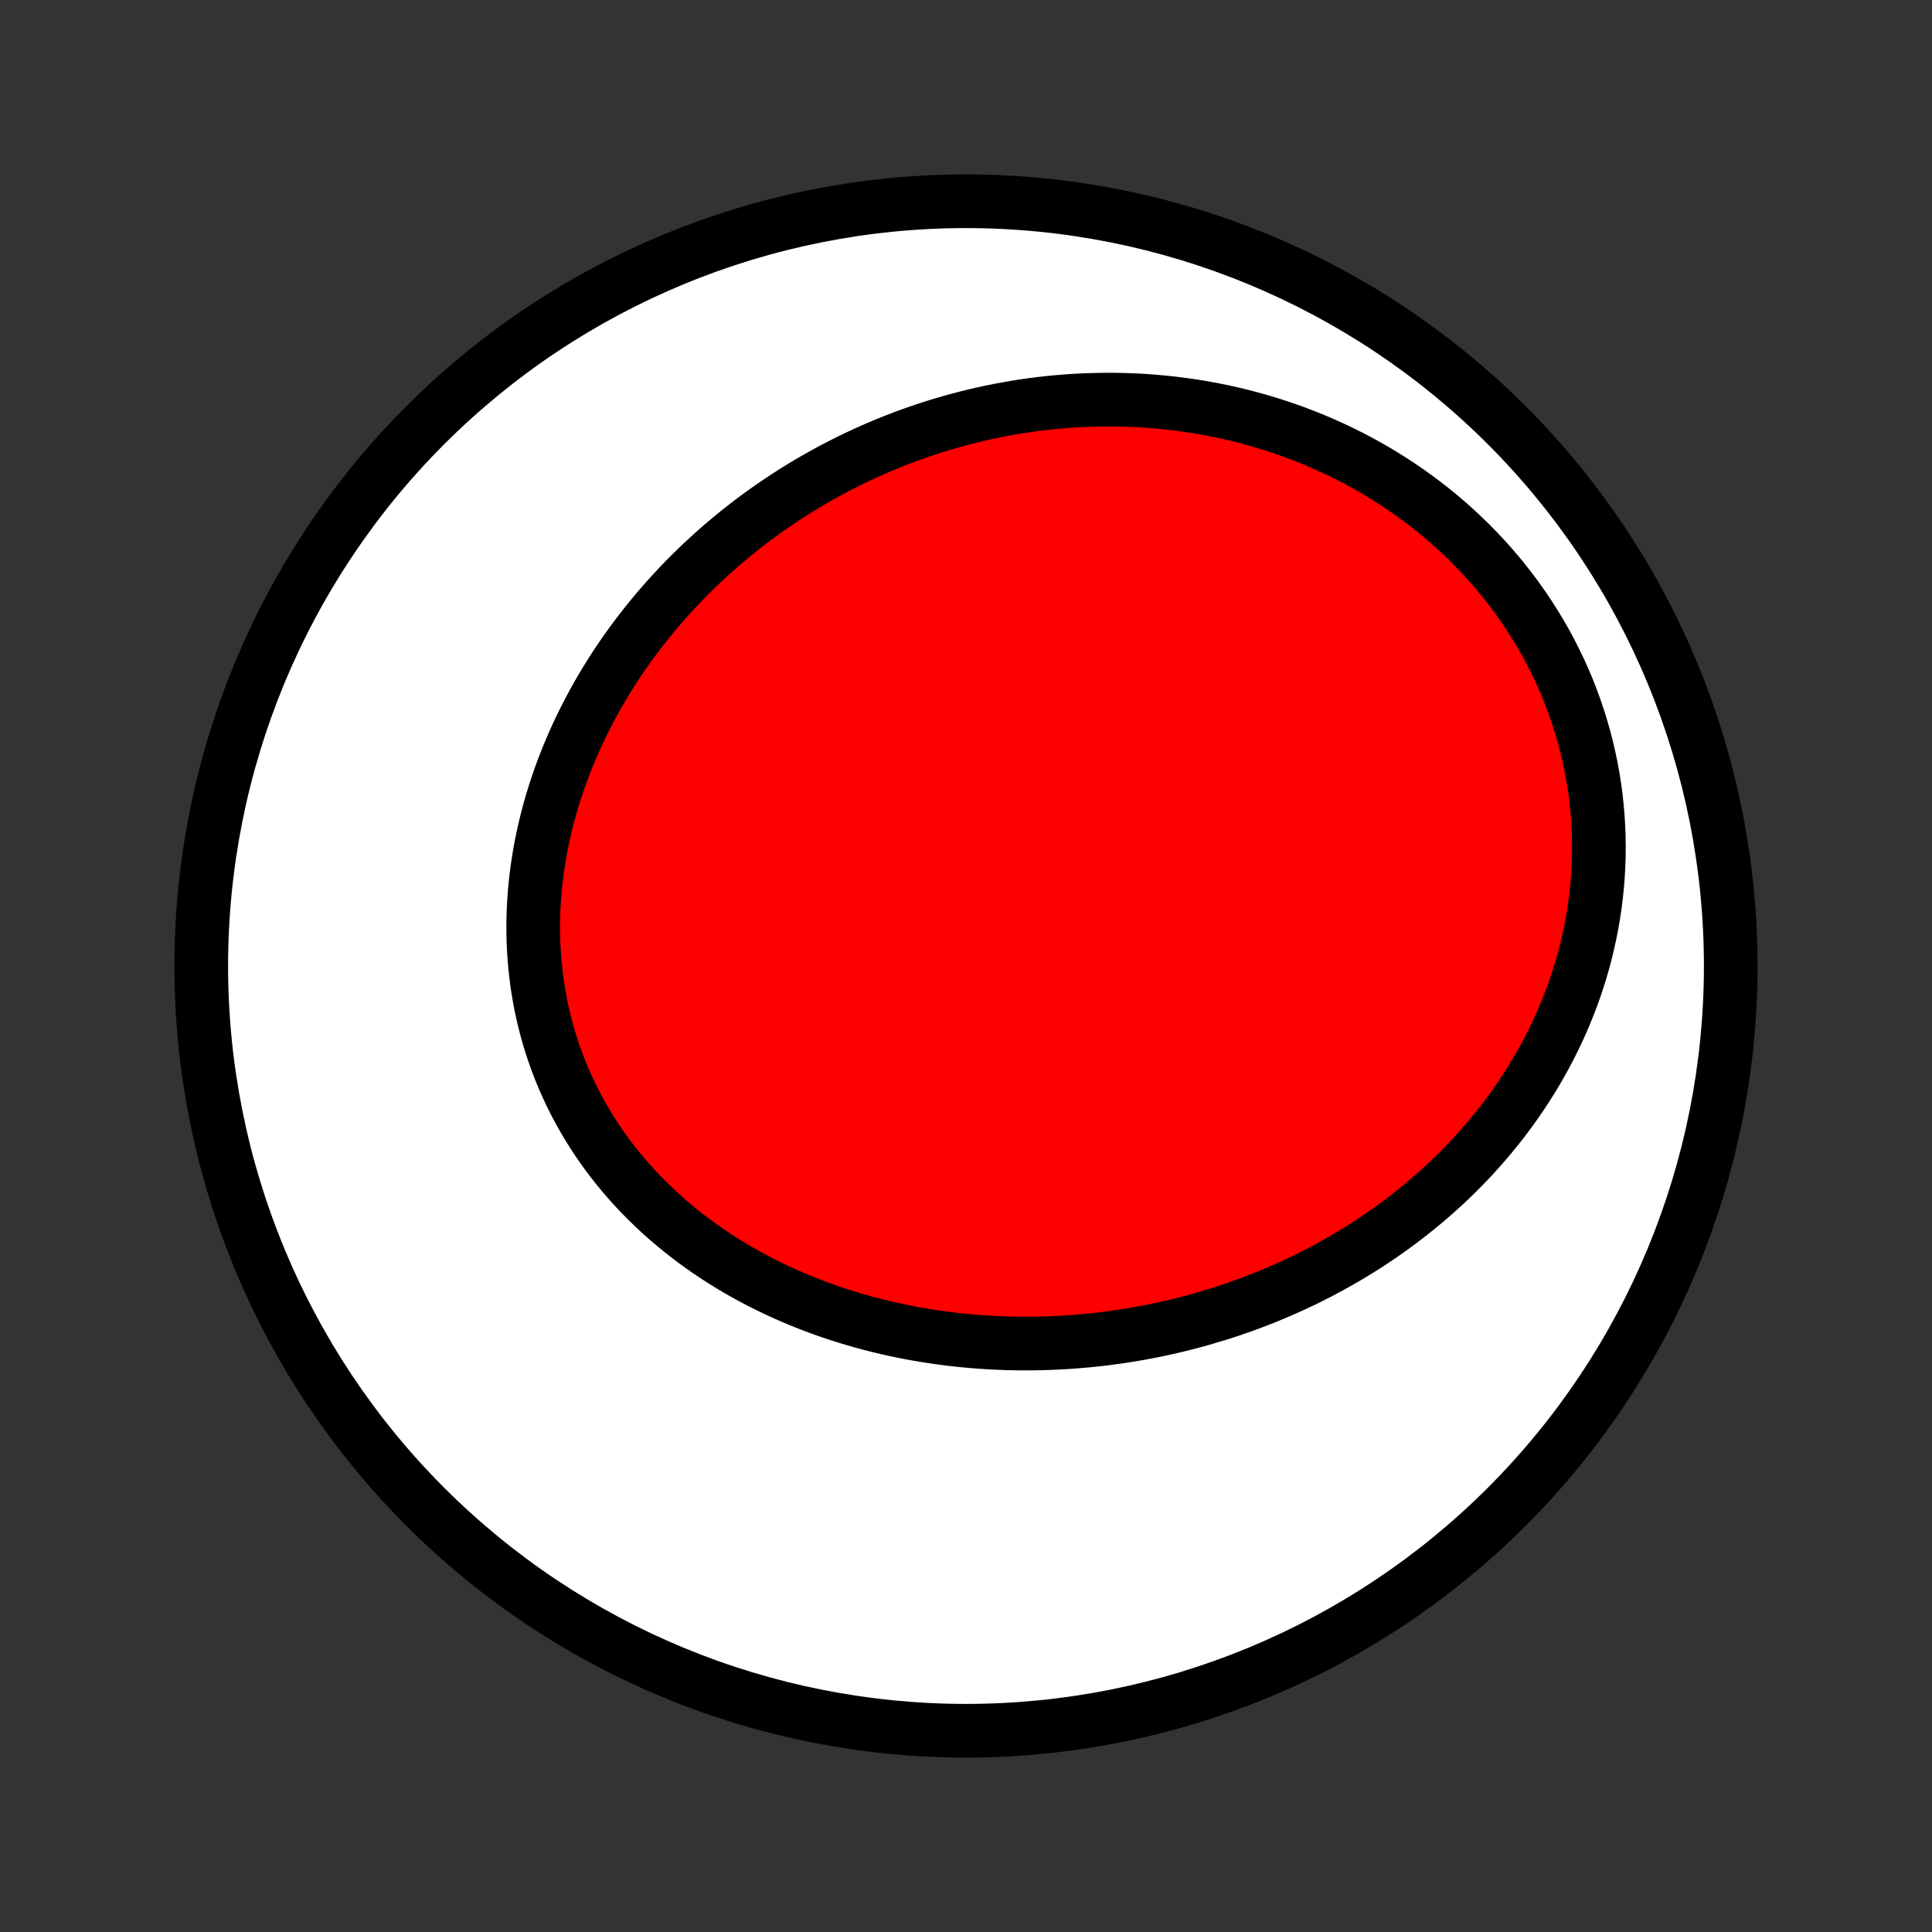 <?xml version="1.0" encoding="utf-8" standalone="no"?>
<!DOCTYPE svg PUBLIC "-//W3C//DTD SVG 1.1//EN"
  "http://www.w3.org/Graphics/SVG/1.1/DTD/svg11.dtd">
<!-- Created with matplotlib (http://matplotlib.org/) -->
<svg height="72pt" version="1.1" viewBox="0 0 72 72" width="72pt" xmlns="http://www.w3.org/2000/svg" xmlns:xlink="http://www.w3.org/1999/xlink">
 <rect x="0" y="0" width="72" height="72" fill="#333333" stroke="none"/>
 <defs>
  <style type="text/css">
*{stroke-linecap:butt;stroke-linejoin:round;}
  </style>
 </defs>
 <g id="figure_1">
  <g id="patch_1">
   <path d="
M0 72
L72 72
L72 0
L0 0
z
" style="fill:none;"/>
  </g>
  <g id="axes_1">
   <g id="PatchCollection_1">
    <defs>
     <path d="
M36 -7.5
C43.558 -7.5 50.808 -10.503 56.153 -15.848
C61.497 -21.192 64.5 -28.442 64.5 -36
C64.5 -43.558 61.497 -50.808 56.153 -56.153
C50.808 -61.497 43.558 -64.5 36 -64.5
C28.442 -64.5 21.192 -61.497 15.848 -56.153
C10.503 -50.808 7.5 -43.558 7.5 -36
C7.5 -28.442 10.503 -21.192 15.848 -15.848
C21.192 -10.503 28.442 -7.5 36 -7.5
z
" id="C0_0_a811fe30f3"/>
     <path d="
M44.768 -22.837
L44.488 -22.76
L44.207 -22.686
L43.926 -22.615
L43.644 -22.548
L43.36 -22.485
L43.076 -22.424
L42.791 -22.368
L42.505 -22.314
L42.219 -22.264
L41.931 -22.218
L41.643 -22.174
L41.354 -22.135
L41.065 -22.098
L40.774 -22.066
L40.483 -22.036
L40.191 -22.011
L39.899 -21.988
L39.606 -21.969
L39.312 -21.954
L39.017 -21.943
L38.722 -21.935
L38.426 -21.93
L38.13 -21.93
L37.833 -21.933
L37.536 -21.939
L37.238 -21.95
L36.94 -21.964
L36.641 -21.983
L36.342 -22.005
L36.043 -22.03
L35.743 -22.06
L35.443 -22.094
L35.143 -22.132
L34.843 -22.174
L34.542 -22.22
L34.242 -22.27
L33.941 -22.325
L33.641 -22.384
L33.34 -22.447
L33.04 -22.514
L32.74 -22.586
L32.44 -22.662
L32.141 -22.742
L31.842 -22.828
L31.544 -22.918
L31.247 -23.012
L30.95 -23.111
L30.654 -23.215
L30.36 -23.324
L30.066 -23.437
L29.773 -23.556
L29.482 -23.679
L29.192 -23.807
L28.904 -23.941
L28.617 -24.079
L28.332 -24.222
L28.049 -24.371
L27.769 -24.524
L27.49 -24.683
L27.214 -24.847
L26.94 -25.016
L26.67 -25.191
L26.402 -25.37
L26.137 -25.555
L25.875 -25.746
L25.617 -25.941
L25.362 -26.142
L25.111 -26.348
L24.864 -26.559
L24.62 -26.775
L24.382 -26.997
L24.147 -27.224
L23.918 -27.456
L23.693 -27.692
L23.473 -27.934
L23.258 -28.181
L23.049 -28.433
L22.845 -28.689
L22.646 -28.95
L22.454 -29.216
L22.267 -29.486
L22.087 -29.761
L21.913 -30.04
L21.746 -30.323
L21.585 -30.61
L21.43 -30.901
L21.283 -31.195
L21.143 -31.493
L21.009 -31.795
L20.883 -32.1
L20.764 -32.408
L20.652 -32.719
L20.548 -33.033
L20.451 -33.349
L20.361 -33.668
L20.279 -33.989
L20.204 -34.312
L20.137 -34.636
L20.078 -34.962
L20.026 -35.29
L19.982 -35.619
L19.945 -35.949
L19.916 -36.28
L19.894 -36.612
L19.879 -36.944
L19.872 -37.276
L19.872 -37.609
L19.879 -37.941
L19.894 -38.273
L19.915 -38.605
L19.943 -38.936
L19.979 -39.267
L20.02 -39.596
L20.069 -39.924
L20.124 -40.252
L20.186 -40.577
L20.254 -40.901
L20.328 -41.224
L20.408 -41.545
L20.494 -41.864
L20.586 -42.181
L20.684 -42.495
L20.788 -42.808
L20.896 -43.118
L21.011 -43.426
L21.13 -43.731
L21.255 -44.034
L21.384 -44.334
L21.519 -44.631
L21.658 -44.925
L21.802 -45.217
L21.95 -45.505
L22.103 -45.791
L22.261 -46.073
L22.422 -46.352
L22.587 -46.628
L22.757 -46.901
L22.93 -47.171
L23.108 -47.437
L23.289 -47.7
L23.473 -47.96
L23.661 -48.216
L23.853 -48.469
L24.048 -48.718
L24.246 -48.964
L24.447 -49.207
L24.652 -49.446
L24.859 -49.682
L25.07 -49.914
L25.283 -50.143
L25.499 -50.368
L25.718 -50.589
L25.94 -50.807
L26.165 -51.022
L26.392 -51.233
L26.621 -51.441
L26.853 -51.645
L27.088 -51.845
L27.325 -52.042
L27.564 -52.236
L27.805 -52.425
L28.049 -52.612
L28.296 -52.794
L28.544 -52.974
L28.794 -53.149
L29.047 -53.321
L29.302 -53.49
L29.559 -53.655
L29.817 -53.816
L30.078 -53.974
L30.341 -54.128
L30.606 -54.278
L30.873 -54.425
L31.142 -54.569
L31.413 -54.708
L31.685 -54.844
L31.96 -54.977
L32.236 -55.105
L32.514 -55.23
L32.794 -55.351
L33.076 -55.469
L33.36 -55.583
L33.645 -55.693
L33.933 -55.799
L34.222 -55.901
L34.512 -55.999
L34.805 -56.094
L35.099 -56.185
L35.395 -56.271
L35.693 -56.354
L35.992 -56.433
L36.293 -56.507
L36.595 -56.578
L36.899 -56.644
L37.205 -56.706
L37.512 -56.764
L37.821 -56.818
L38.132 -56.867
L38.444 -56.912
L38.757 -56.952
L39.072 -56.988
L39.388 -57.019
L39.706 -57.046
L40.025 -57.068
L40.346 -57.085
L40.667 -57.097
L40.99 -57.105
L41.314 -57.108
L41.64 -57.105
L41.966 -57.097
L42.294 -57.085
L42.622 -57.067
L42.952 -57.043
L43.282 -57.014
L43.613 -56.98
L43.945 -56.94
L44.278 -56.895
L44.611 -56.844
L44.944 -56.787
L45.278 -56.724
L45.613 -56.655
L45.947 -56.58
L46.282 -56.499
L46.616 -56.411
L46.951 -56.318
L47.285 -56.218
L47.618 -56.111
L47.952 -55.998
L48.284 -55.879
L48.615 -55.752
L48.946 -55.62
L49.275 -55.48
L49.603 -55.333
L49.93 -55.18
L50.255 -55.019
L50.578 -54.852
L50.898 -54.677
L51.217 -54.496
L51.533 -54.307
L51.846 -54.112
L52.156 -53.909
L52.464 -53.699
L52.767 -53.482
L53.067 -53.258
L53.364 -53.027
L53.656 -52.789
L53.943 -52.544
L54.226 -52.292
L54.505 -52.033
L54.778 -51.768
L55.045 -51.496
L55.308 -51.217
L55.564 -50.932
L55.814 -50.641
L56.058 -50.344
L56.295 -50.041
L56.526 -49.731
L56.749 -49.417
L56.965 -49.097
L57.174 -48.771
L57.375 -48.441
L57.568 -48.106
L57.753 -47.766
L57.929 -47.422
L58.098 -47.075
L58.258 -46.723
L58.409 -46.368
L58.551 -46.009
L58.684 -45.648
L58.808 -45.284
L58.923 -44.918
L59.029 -44.55
L59.126 -44.179
L59.214 -43.808
L59.292 -43.435
L59.361 -43.062
L59.421 -42.687
L59.471 -42.313
L59.512 -41.938
L59.544 -41.564
L59.567 -41.19
L59.581 -40.817
L59.586 -40.446
L59.583 -40.075
L59.57 -39.706
L59.549 -39.339
L59.52 -38.973
L59.482 -38.61
L59.436 -38.249
L59.382 -37.891
L59.321 -37.536
L59.251 -37.184
L59.174 -36.834
L59.09 -36.489
L58.999 -36.146
L58.901 -35.807
L58.795 -35.472
L58.684 -35.14
L58.566 -34.812
L58.441 -34.489
L58.311 -34.169
L58.175 -33.854
L58.033 -33.543
L57.886 -33.236
L57.733 -32.933
L57.575 -32.635
L57.412 -32.341
L57.245 -32.051
L57.072 -31.767
L56.895 -31.486
L56.714 -31.21
L56.529 -30.939
L56.34 -30.672
L56.147 -30.41
L55.95 -30.152
L55.749 -29.898
L55.545 -29.65
L55.338 -29.405
L55.128 -29.166
L54.914 -28.93
L54.698 -28.699
L54.478 -28.473
L54.256 -28.251
L54.032 -28.033
L53.804 -27.82
L53.575 -27.611
L53.342 -27.406
L53.108 -27.205
L52.871 -27.009
L52.633 -26.817
L52.392 -26.629
L52.15 -26.445
L51.905 -26.265
L51.659 -26.089
L51.41 -25.917
L51.161 -25.749
L50.909 -25.585
L50.656 -25.425
L50.402 -25.269
L50.146 -25.117
L49.888 -24.969
L49.629 -24.824
L49.369 -24.683
L49.108 -24.546
L48.845 -24.412
L48.581 -24.282
L48.315 -24.156
L48.049 -24.034
L47.781 -23.915
L47.512 -23.799
L47.243 -23.687
L46.972 -23.579
L46.7 -23.474
L46.427 -23.373
L46.153 -23.275
L45.878 -23.18
L45.602 -23.089
L45.325 -23.002
z
" id="C0_1_ad62eea62e"/>
    </defs>
    <g clip-path="url(#p1bffca34e9)">
     <use style="fill:#ffffff;stroke:#000000;stroke-width:2.0;" x="0.0" xlink:href="#C0_0_a811fe30f3" y="72.0"/>
    </g>
    <g clip-path="url(#p1bffca34e9)">
     <use style="fill:#ff0000;stroke:#000000;stroke-width:2.0;" x="0.0" xlink:href="#C0_1_ad62eea62e" y="72.0"/>
    </g>
   </g>
  </g>
 </g>
 <defs>
  <clipPath id="p1bffca34e9">
   <rect height="72.0" width="72.0" x="0.0" y="0.0"/>
  </clipPath>
 </defs>
</svg>

